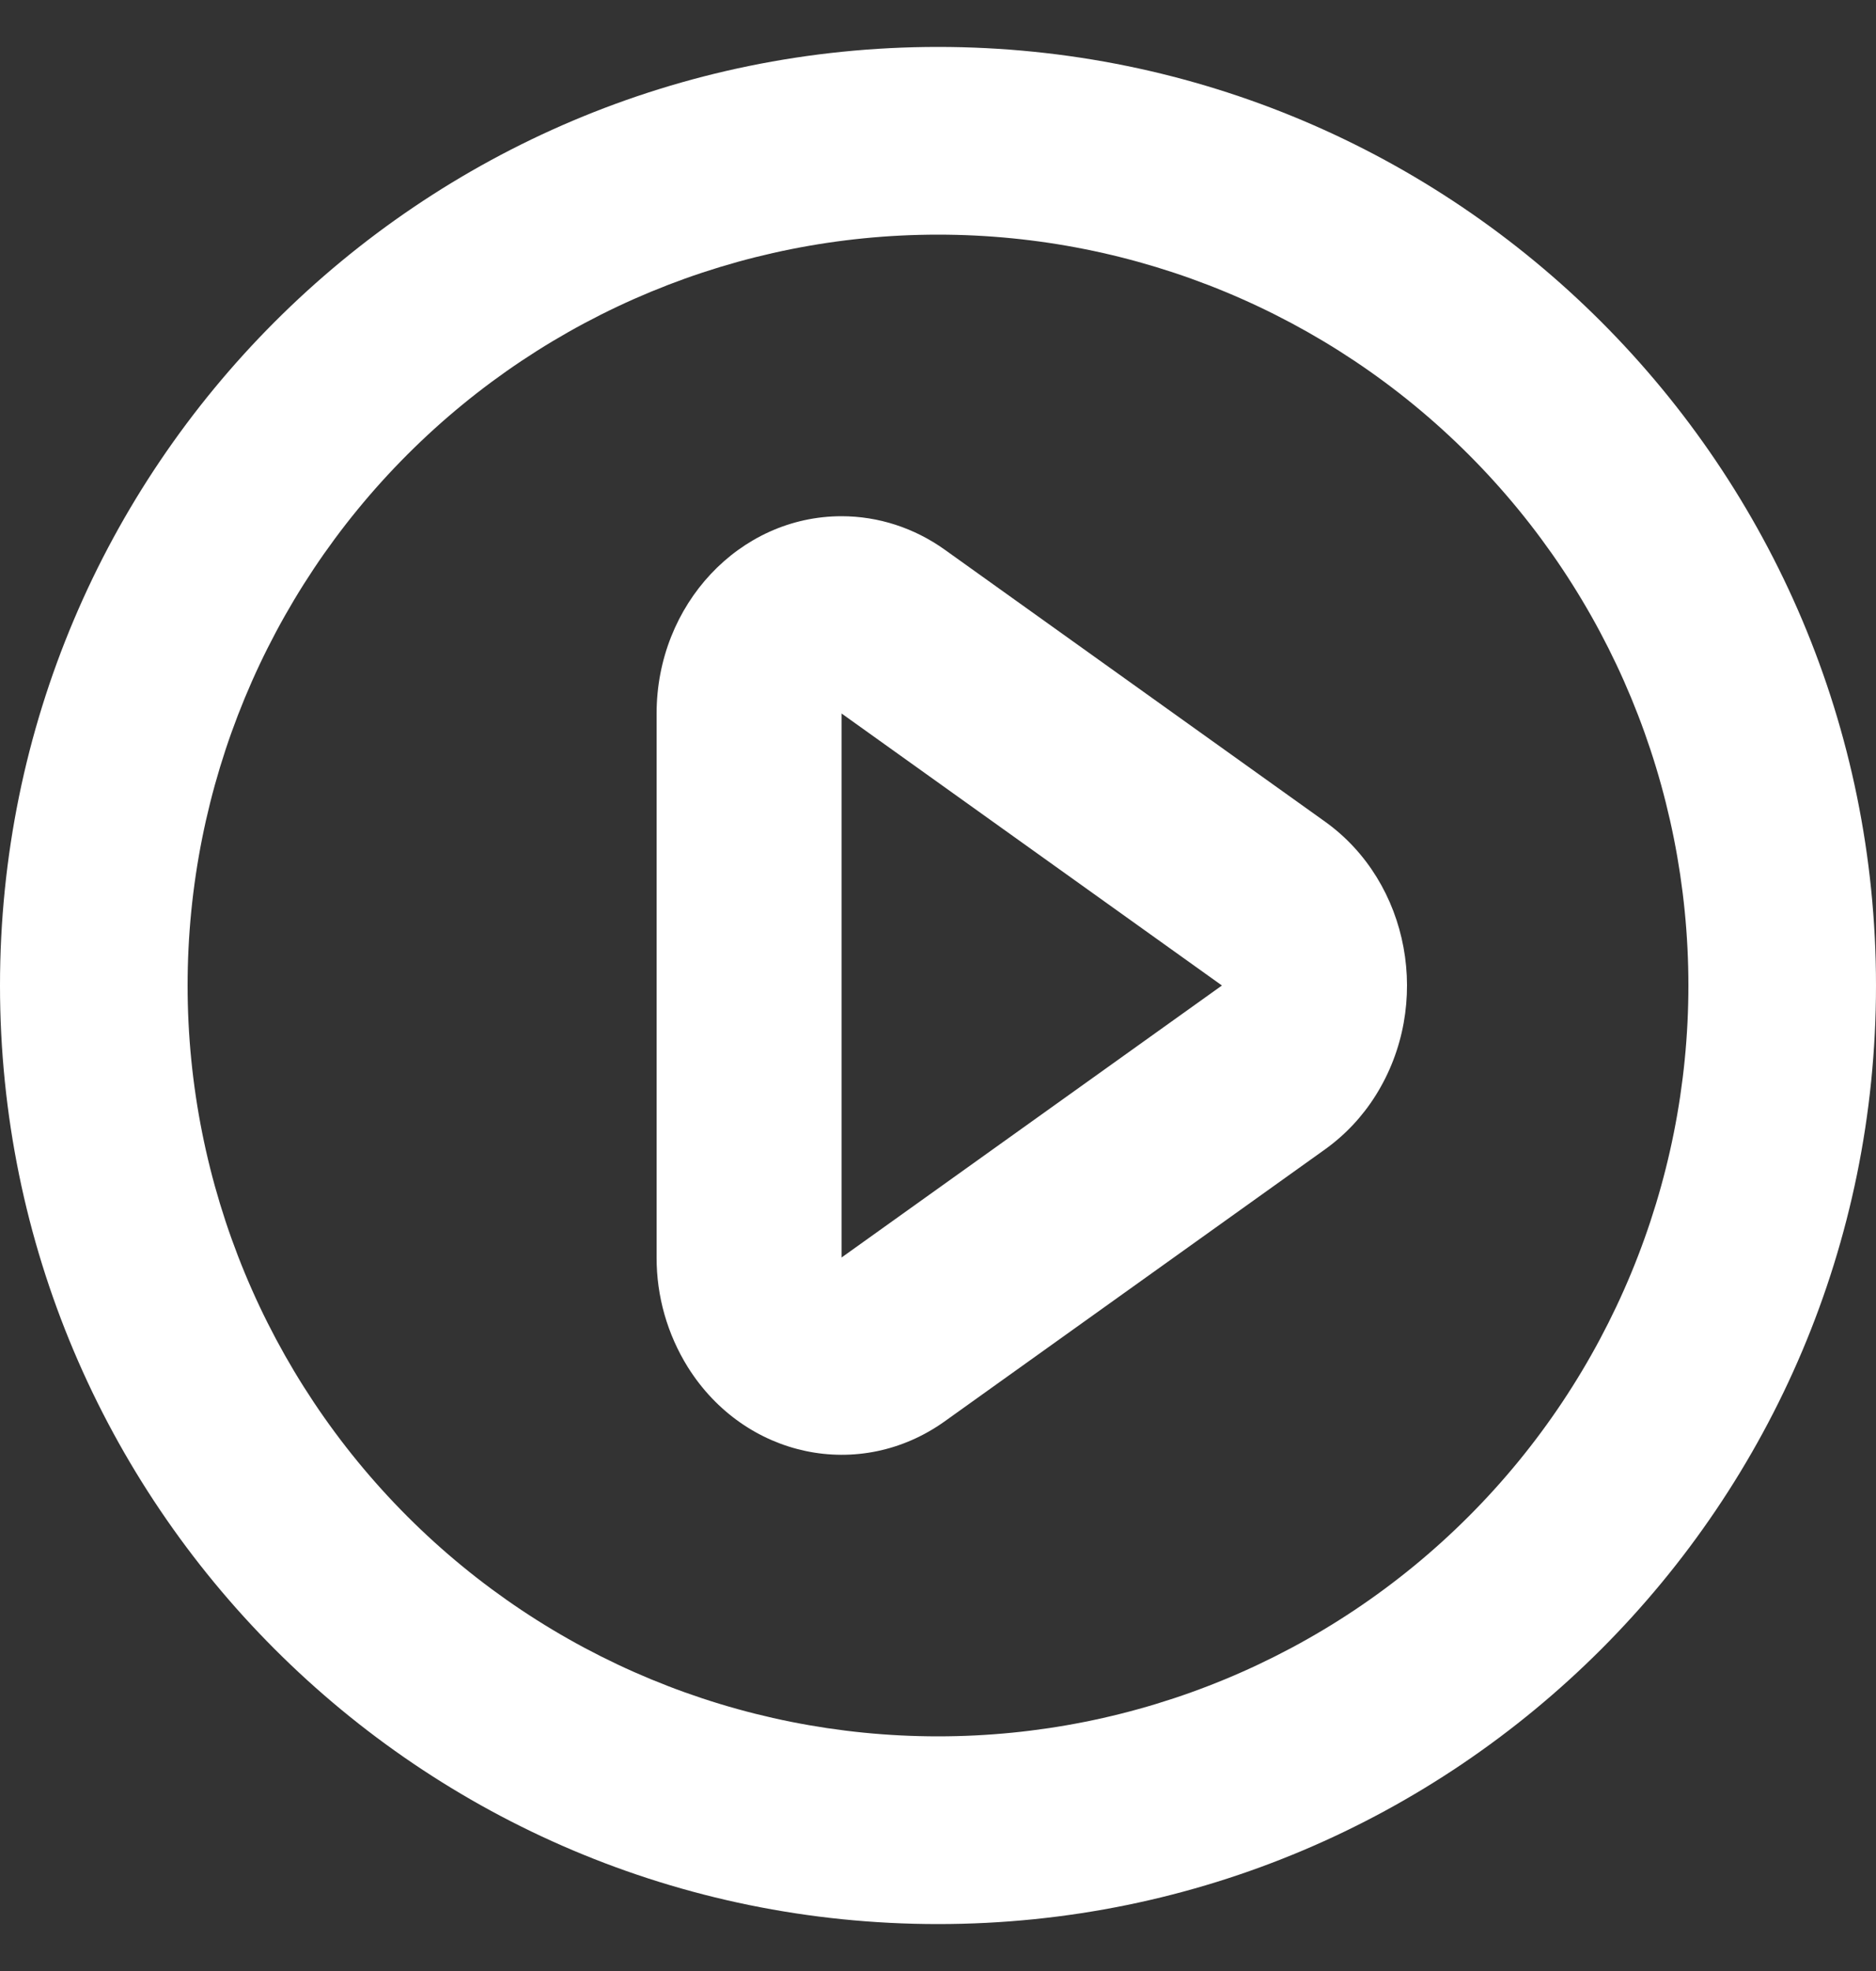<svg width="20" height="21" viewBox="0 0 20 21" fill="none" xmlns="http://www.w3.org/2000/svg">
<rect x="0" y="0" width="20" height="21" fill="#333333" stroke="none"/>
<path d="M10 20.5C4.477 20.5 0 16.023 0 10.5C0 4.977 4.477 0.5 10 0.5C15.523 0.5 20 4.977 20 10.5C20 16.023 15.523 20.5 10 20.5ZM10 18.5C12.122 18.5 14.157 17.657 15.657 16.157C17.157 14.657 18 12.622 18 10.5C18 8.378 17.157 6.343 15.657 4.843C14.157 3.343 12.122 2.5 10 2.5C7.878 2.5 5.843 3.343 4.343 4.843C2.843 6.343 2 8.378 2 10.5C2 12.622 2.843 14.657 4.343 16.157C5.843 17.657 7.878 18.5 10 18.5V18.5ZM14.126 12.246L10.071 15.144C9.166 15.79 7.941 15.533 7.334 14.568C7.115 14.217 6.999 13.812 7 13.398V7.602C7 6.442 7.883 5.5 8.972 5.5C9.363 5.5 9.746 5.624 10.071 5.856L14.126 8.754C15.031 9.401 15.272 10.706 14.666 11.671C14.525 11.896 14.342 12.091 14.126 12.246V12.246ZM8.972 7.602V13.398L13.027 10.5L8.972 7.602Z" fill="white"/>
</svg>
